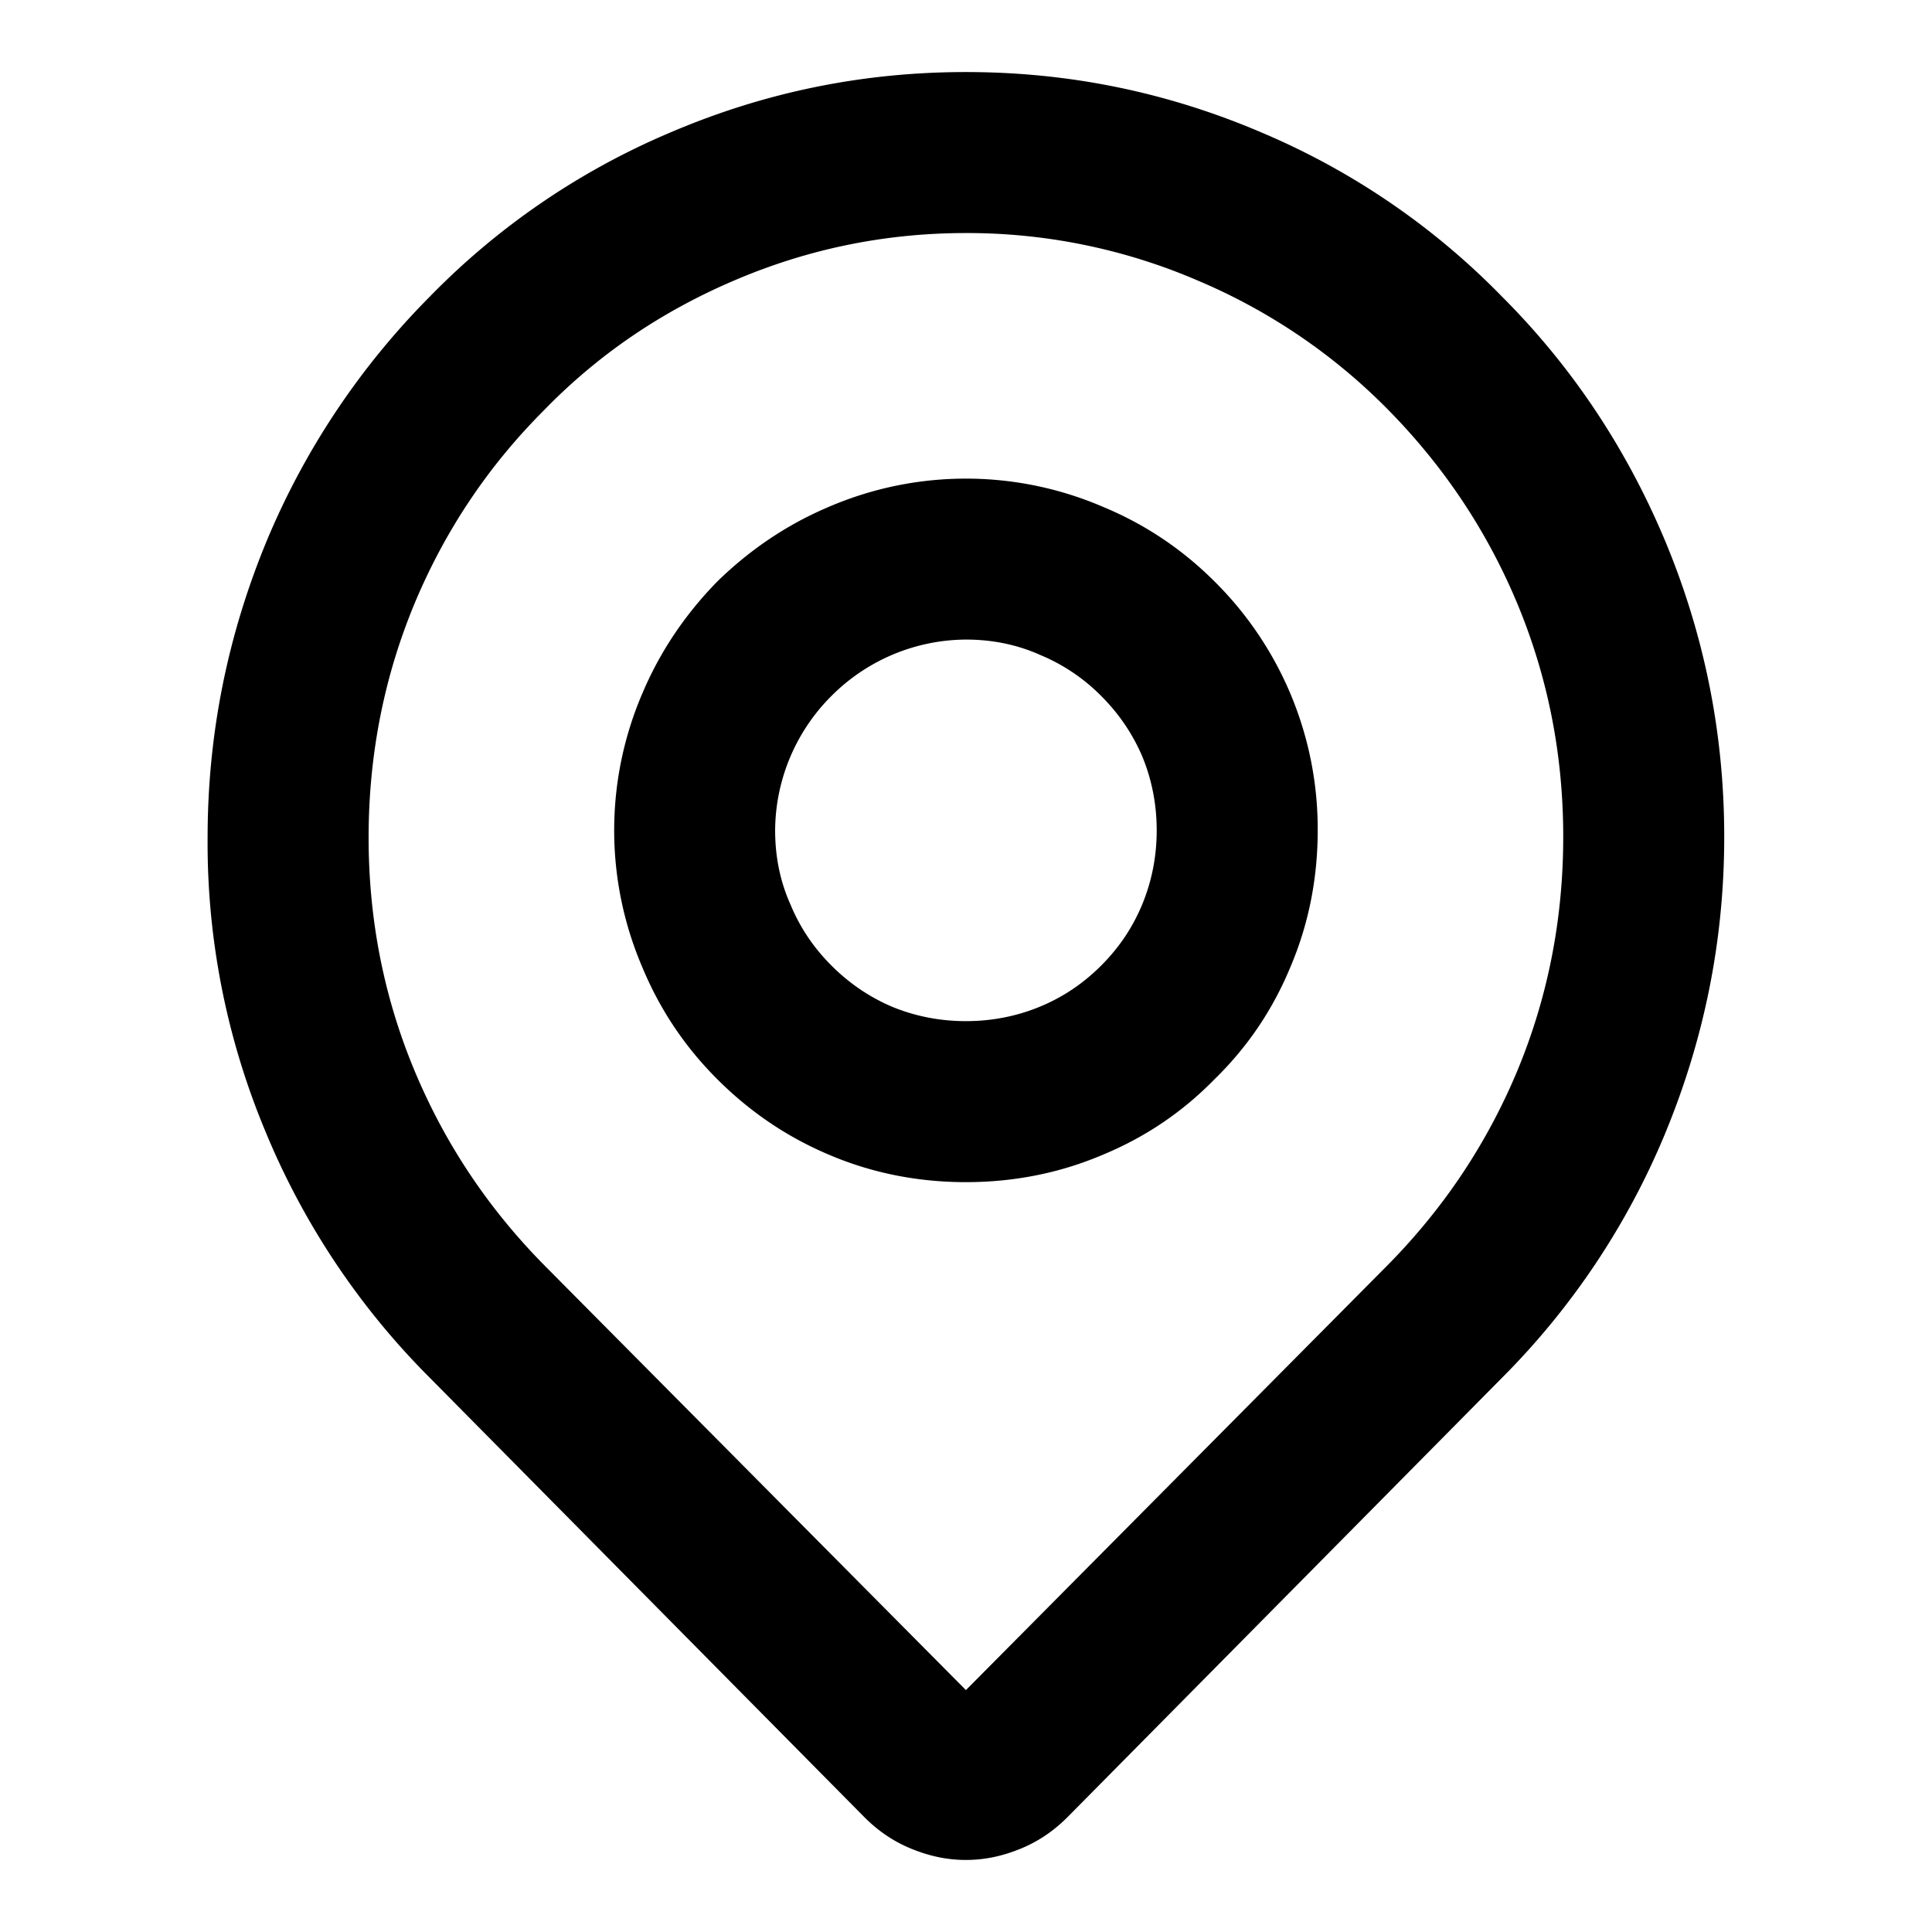 <?xml version="1.0" standalone="no"?><!DOCTYPE svg PUBLIC "-//W3C//DTD SVG 1.1//EN" "http://www.w3.org/Graphics/SVG/1.1/DTD/svg11.dtd"><svg t="1705142588949" class="icon" viewBox="0 0 1024 1024" version="1.1" xmlns="http://www.w3.org/2000/svg" p-id="8692" xmlns:xlink="http://www.w3.org/1999/xlink" width="200" height="200"><path d="M882.304 601.387a399.659 399.659 0 0 1-86.187 128.853l-230.4 232.96c-7.253 7.253-15.36 12.8-24.747 16.64-9.387 3.84-18.773 5.973-29.013 5.973-10.24 0-19.627-2.133-29.013-5.973-9.387-3.84-17.493-9.387-24.747-16.64l-230.4-232.96a400.512 400.512 0 0 1-87.467-131.413 396.075 396.075 0 0 1-30.293-154.88c0-55.04 10.667-107.52 31.573-157.867a404.309 404.309 0 0 1 86.187-128.853 389.973 389.973 0 0 1 127.573-87.04c49.92-21.333 101.973-32 156.587-32 54.613 0 106.667 10.667 156.587 32a389.973 389.973 0 0 1 127.573 87.04c37.12 37.12 65.707 80.213 86.187 128.853 20.907 49.92 31.573 102.4 31.573 157.44s-10.667 107.52-31.573 157.867z m-146.773-384.427a311.765 311.765 0 0 0-100.693-68.267 308.907 308.907 0 0 0-122.88-25.173c-43.093 0-84.053 8.533-122.88 25.173-37.973 16.213-71.68 38.827-100.693 68.693-29.44 29.44-52.053 63.147-68.267 101.547-16.64 39.68-24.747 81.493-24.747 125.013 0 42.24 7.68 83.2 23.893 122.453 16.213 39.253 39.253 73.813 69.12 104.107l223.573 225.28 223.573-225.28c29.44-29.867 52.053-63.573 68.267-101.973 16.64-39.68 24.747-81.493 24.747-125.013 0-43.52-8.107-84.907-24.747-124.587-16.213-38.4-38.827-72.107-68.267-101.973z m-296.107 395.093c-22.187-9.387-41.813-22.613-59.307-40.107-17.067-17.067-30.293-36.693-39.68-59.307a183.893 183.893 0 0 1 0-145.067c9.387-22.187 22.613-41.813 39.68-59.307 17.493-17.067 37.12-30.293 59.307-39.68a183.893 183.893 0 0 1 145.067 0c22.613 9.387 42.24 22.613 59.307 39.68a184.576 184.576 0 0 1 54.613 131.84c0 25.173-4.693 49.493-14.507 72.533-9.387 22.613-22.613 42.24-40.107 59.307-17.067 17.493-36.693 30.72-59.307 40.107-23.04 9.813-47.36 14.507-72.533 14.507-25.173 0-49.493-4.693-72.533-14.507z m144.213-100.267c9.387-9.387 16.64-20.053 21.76-32.427 5.12-12.373 7.68-25.6 7.68-39.253 0-13.653-2.56-26.88-7.68-39.253-5.12-11.947-12.373-22.613-21.76-32a98.56 98.56 0 0 0-32.427-21.76c-12.373-5.547-25.6-8.107-39.253-8.107a101.419 101.419 0 0 0-71.253 29.867 101.419 101.419 0 0 0-29.867 71.253c0 13.653 2.56 26.88 8.107 39.253 5.12 12.373 12.373 23.04 21.76 32.427 9.387 9.387 20.053 16.64 32 21.76 12.373 5.12 25.6 7.68 39.253 7.68 13.653 0 26.88-2.56 39.253-7.68 12.373-5.12 23.04-12.373 32.427-21.76z" p-id="8693"></path></svg>